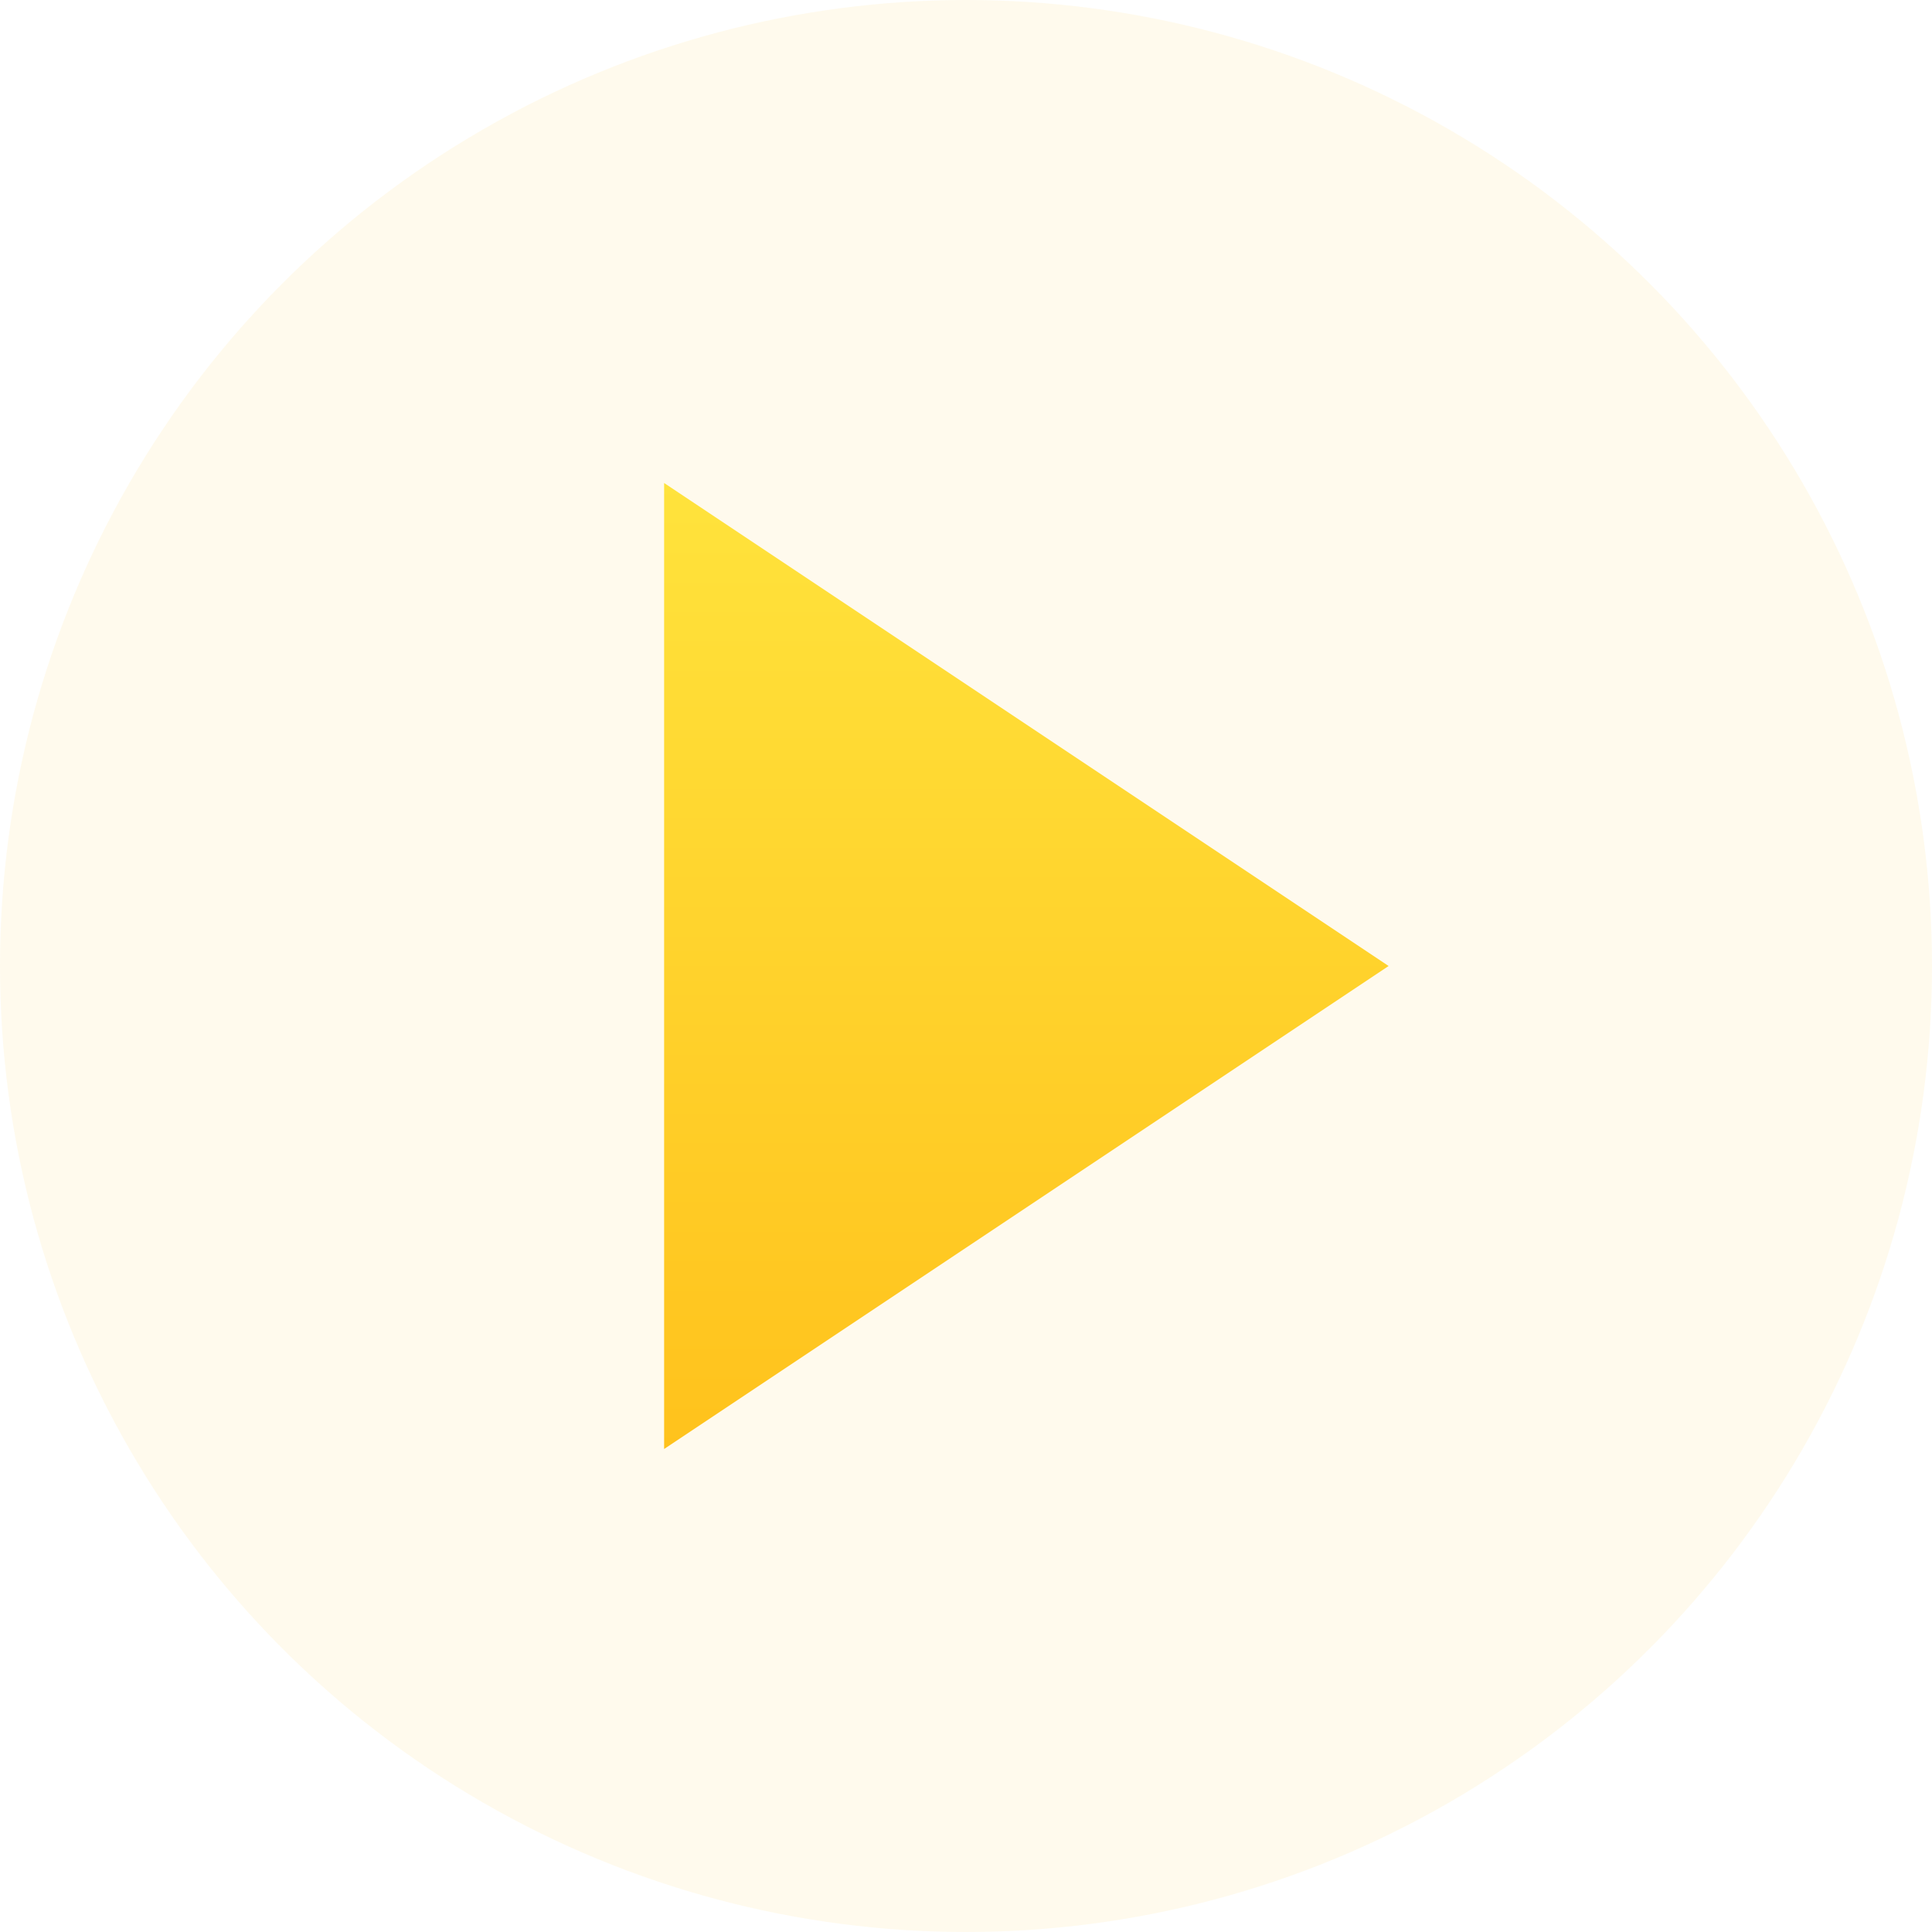 <svg xmlns="http://www.w3.org/2000/svg" width="32" height="32" viewBox="0 0 32 32">
    <defs>
        <linearGradient id="prefix__a" x1="50%" x2="50%" y1="0%" y2="100%">
            <stop offset="0%" stop-color="#FFE33C"/>
            <stop offset="100%" stop-color="#FFC21C"/>
        </linearGradient>
    </defs>
    <g fill="none" fill-rule="evenodd" transform="matrix(-1 0 0 1 32 0)">
        <circle cx="16" cy="16" r="16" fill="#FFC21C" opacity=".08"/>
        <path fill="url(#prefix__a)" fill-rule="nonzero" d="M21 8L9 16 21 24z"/>
    </g>
</svg>
